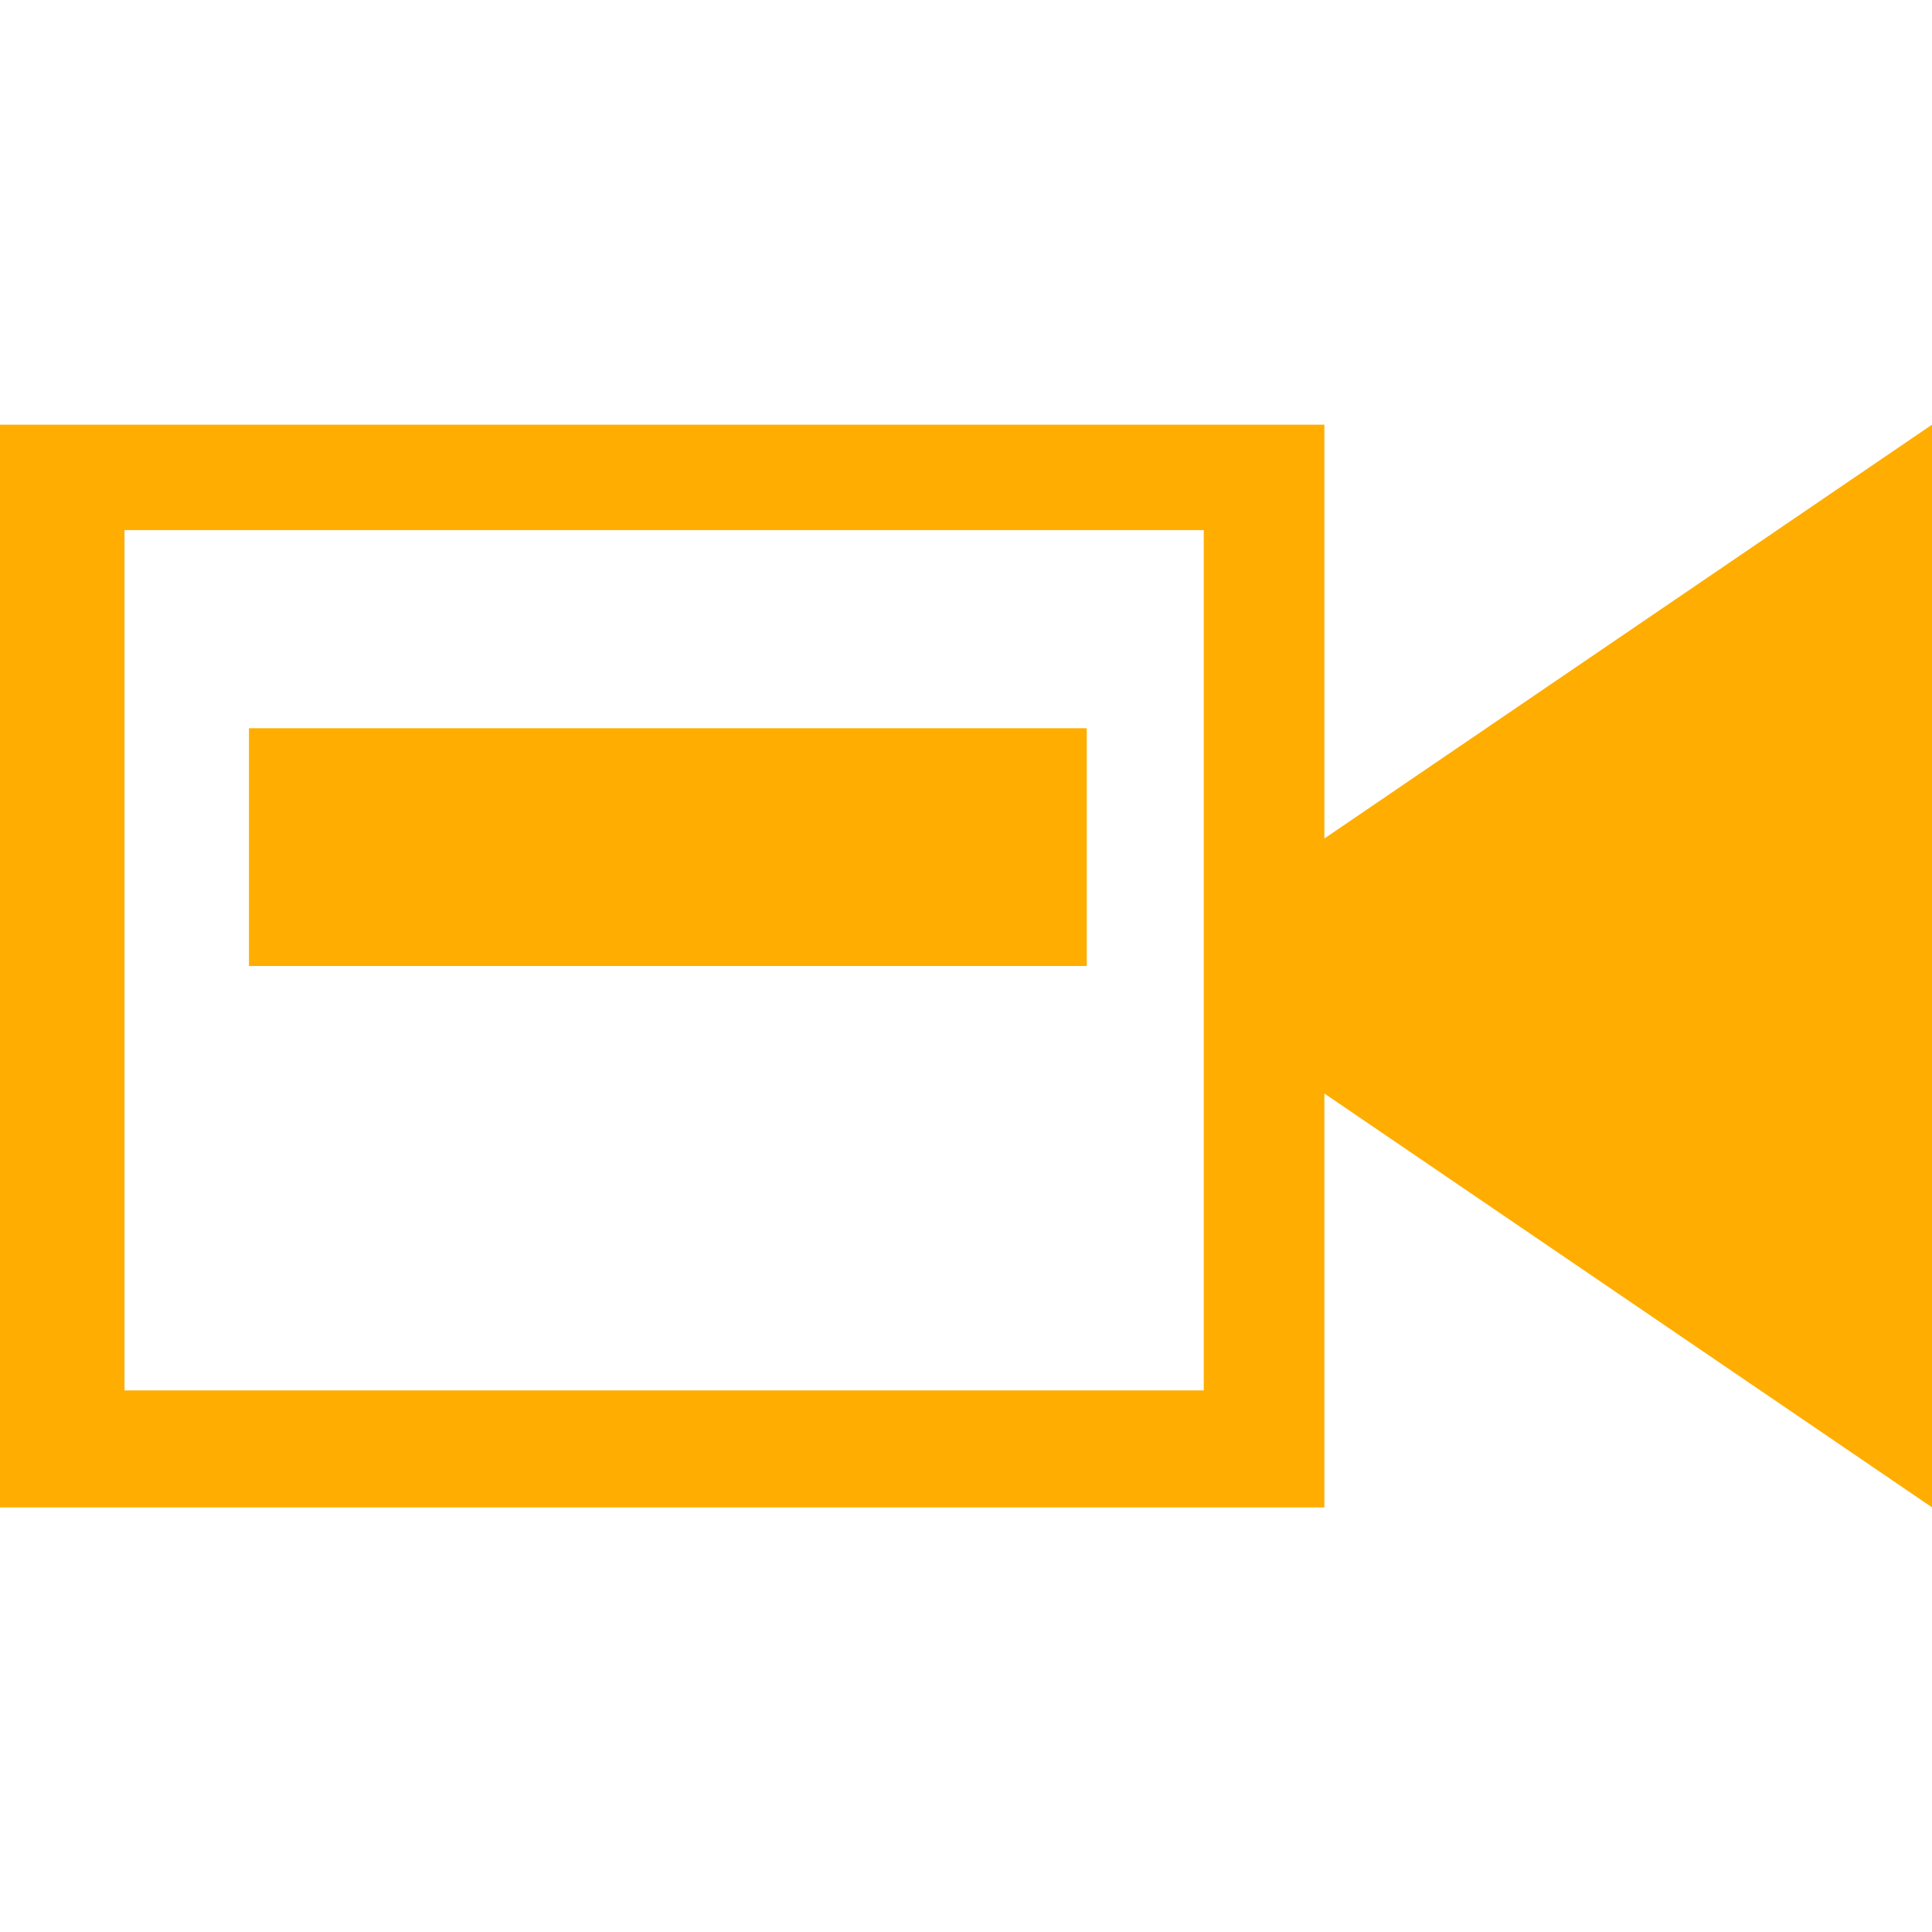 <svg width="16" height="16" xmlns="http://www.w3.org/2000/svg" shape-rendering="geometricPrecision" fill="#ffad00"><path d="M10.968 6.944V3.517H0v8.967h10.968V9.056L16 12.483V3.517l-5.032 3.427zm-1 4.571H1.031V4.39h8.938v7.125z"/><path d="M2.062 6.031H9V8H2.062z"/></svg>